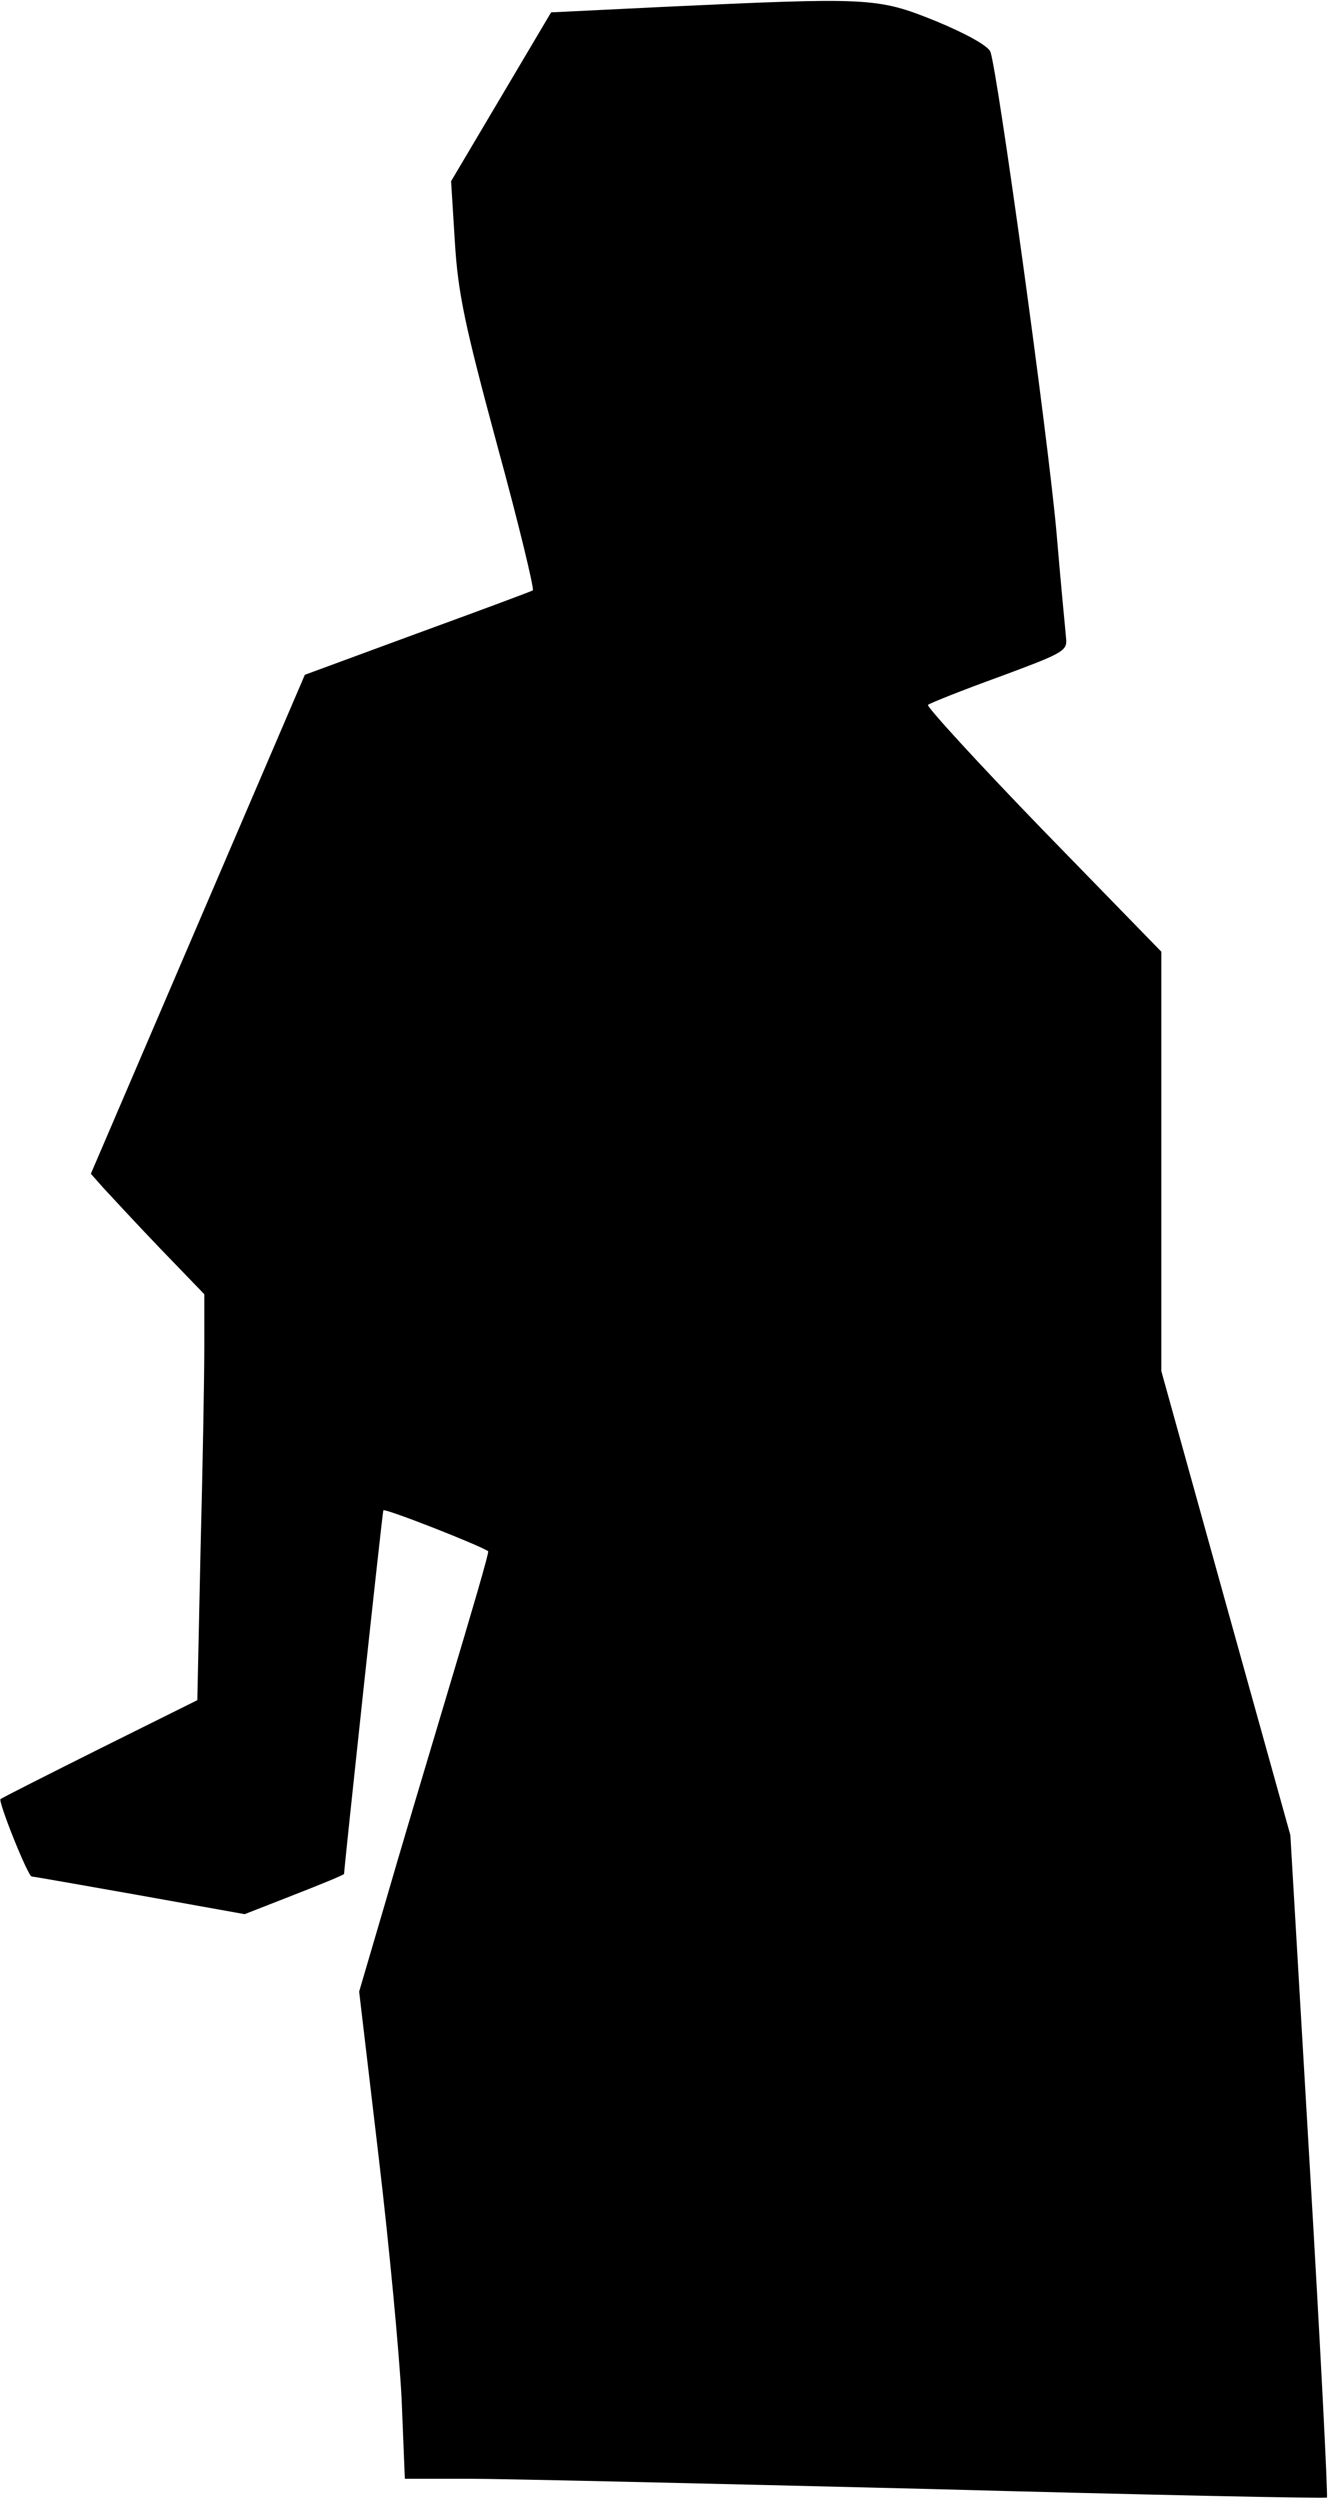 <?xml version="1.0" standalone="no"?>
<!DOCTYPE svg PUBLIC "-//W3C//DTD SVG 20010904//EN"
 "http://www.w3.org/TR/2001/REC-SVG-20010904/DTD/svg10.dtd">
<svg version="1.0" xmlns="http://www.w3.org/2000/svg"
 width="247pt" height="465pt" viewBox="0 0 247 465"
 preserveAspectRatio="xMidYMid meet">
<g transform="translate(0,465) scale(0.1,-0.1)"
fill="#000000" stroke="none">
<path fill="#000000" stroke="none" d="M1230 4637 l-205 -10 -93 -157 -93
-157 7 -113 c6 -96 18 -153 79 -379 40 -146 69 -267 66 -269 -3 -2 -100 -38
-215 -80 l-209 -77 -199 -464 -199 -464 23 -26 c13 -14 60 -65 105 -112 l83
-86 0 -99 c0 -55 -3 -224 -7 -377 l-6 -279 -181 -90 c-100 -50 -183 -92 -185
-94 -5 -4 51 -144 58 -144 3 0 94 -16 201 -35 l195 -35 92 36 c51 20 93 37 93
39 0 11 71 671 73 676 1 5 177 -64 195 -76 2 -2 -31 -114 -72 -251 -41 -137
-96 -321 -121 -408 l-47 -160 36 -305 c20 -168 39 -372 43 -453 l6 -148 116 0
c64 0 449 -9 856 -19 407 -11 742 -18 743 -16 2 2 -12 280 -32 618 l-36 614
-120 431 -120 432 0 390 0 390 -220 226 c-121 125 -217 230 -214 233 3 3 63
27 132 52 116 43 127 48 125 70 -1 13 -10 103 -18 199 -16 180 -110 860 -123
894 -5 11 -44 33 -102 57 -109 44 -123 44 -510 26z"/>
</g>
</svg>
